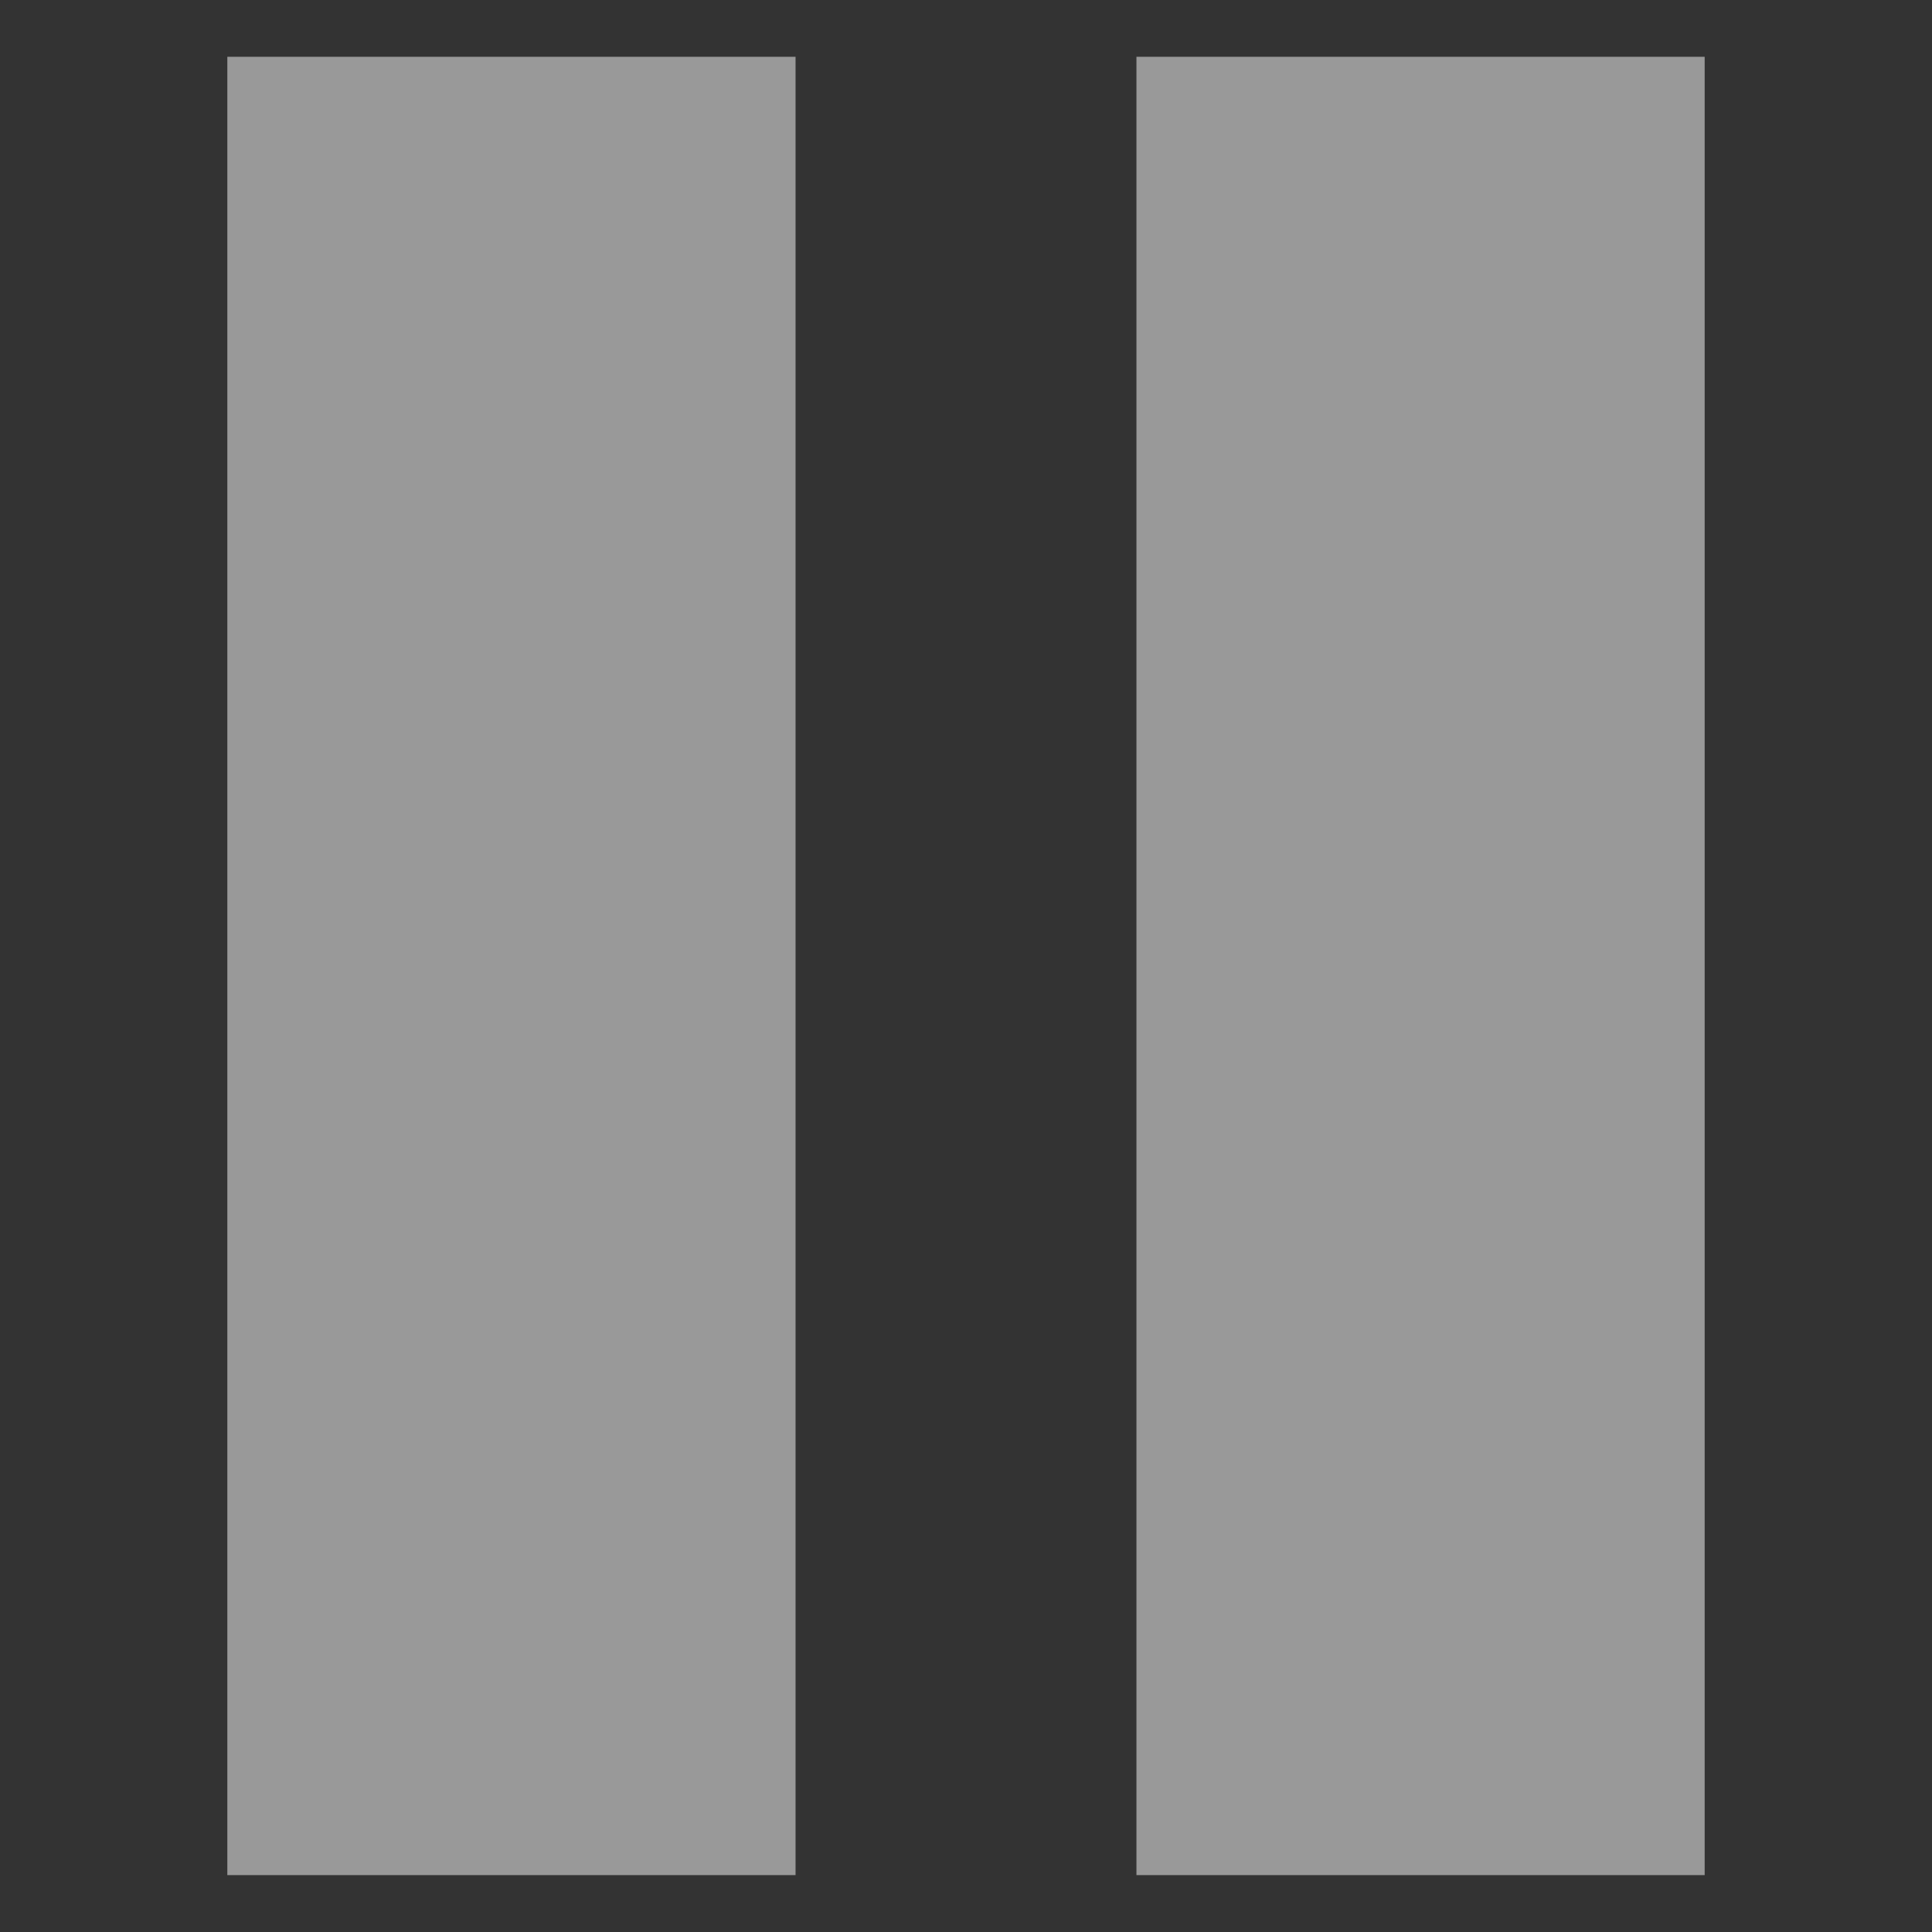 <svg width="18" height="18" viewBox="0 0 18 18" fill="none" xmlns="http://www.w3.org/2000/svg">
<rect x="0" y="0" width="18" height="18" fill="#333333" stroke="none"/>
<rect x="2.118" y="0.529" width="5.294" height="16.941" fill="white" fill-opacity="0.5"/>
<rect x="10.588" y="0.529" width="5.294" height="16.941" fill="white" fill-opacity="0.5"/>
</svg>
